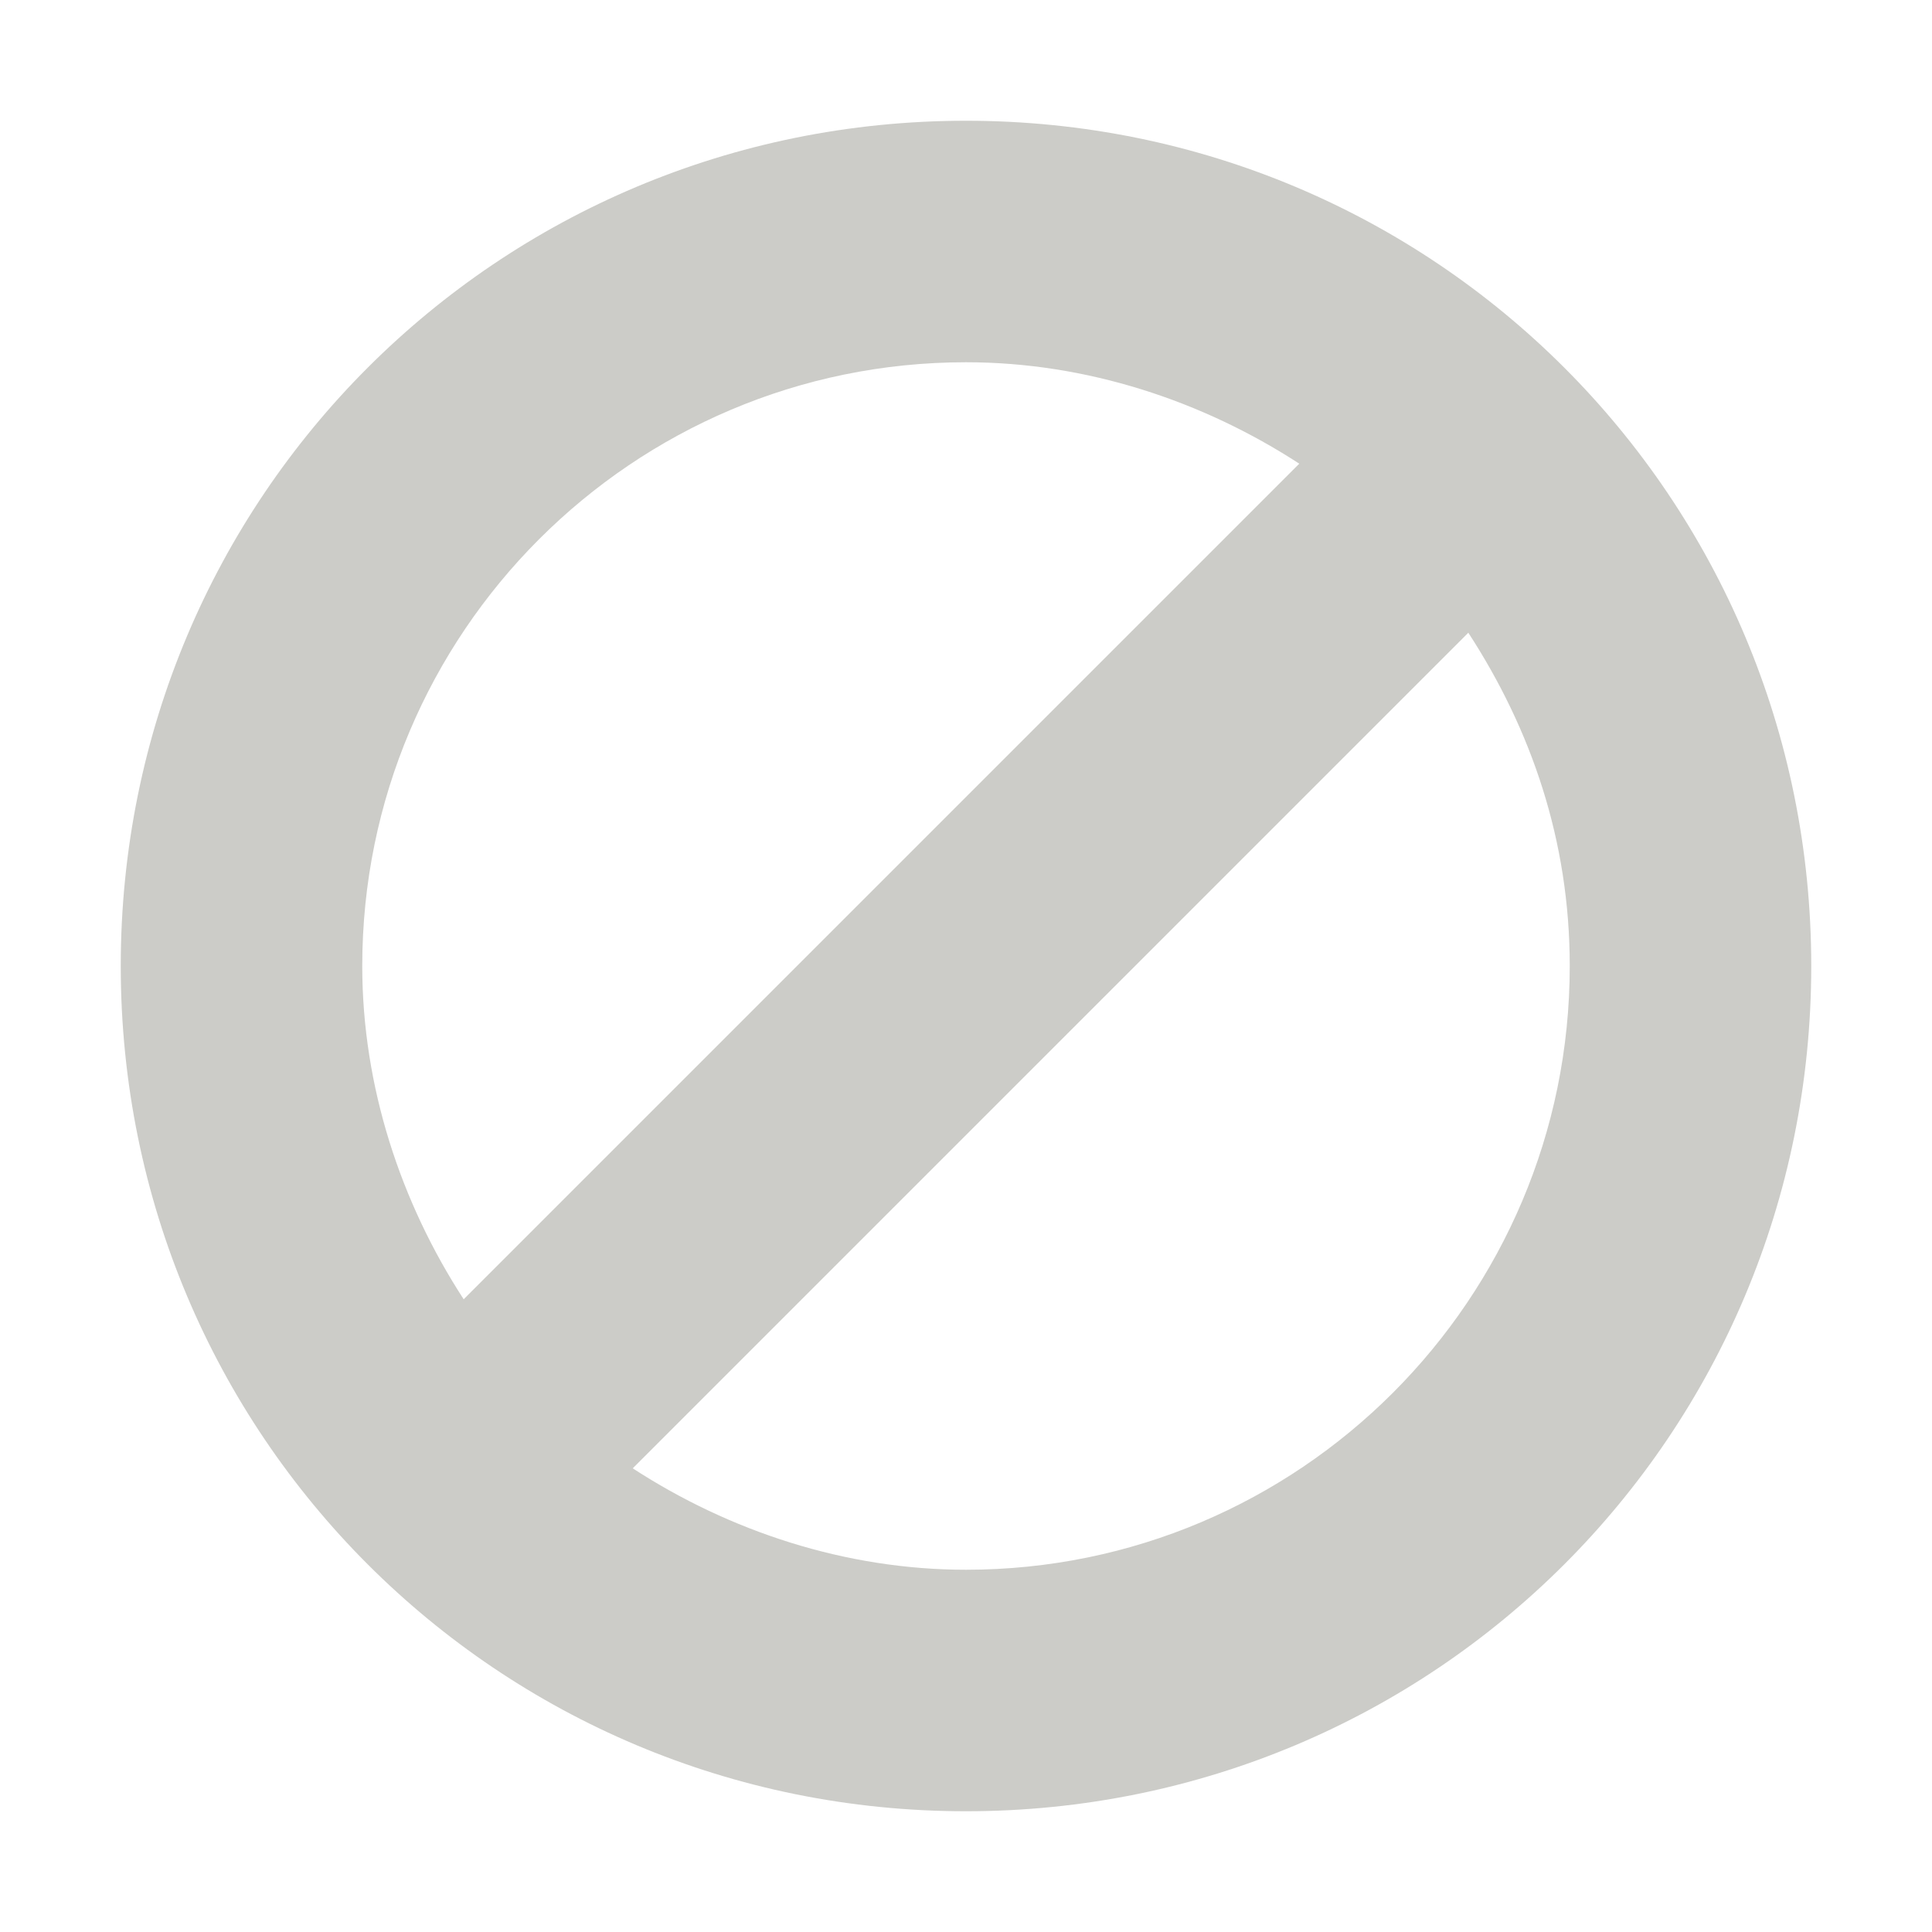 <svg xmlns="http://www.w3.org/2000/svg" xmlns:xlink="http://www.w3.org/1999/xlink" id="Layer_1" x="0" y="0" enable-background="new 0 0 40 40" version="1.1" viewBox="0 0 40 40" xml:space="preserve"><g><path fill="#CCCCC8" d="M20,2.5C10.3,2.5,2.5,10.3,2.5,20S10.3,37.5,20,37.5S37.5,29.7,37.5,20S29.7,2.5,20,2.5z M7.5,20 c0-6.9,5.6-12.5,12.5-12.5c2.5,0,4.9,0.8,6.9,2.1L9.6,26.9C8.3,24.9,7.5,22.5,7.5,20z M20,32.5c-2.5,0-4.9-0.8-6.9-2.1l17.3-17.3 c1.3,2,2.1,4.3,2.1,6.9C32.5,26.9,26.9,32.5,20,32.5z"/></g></svg>